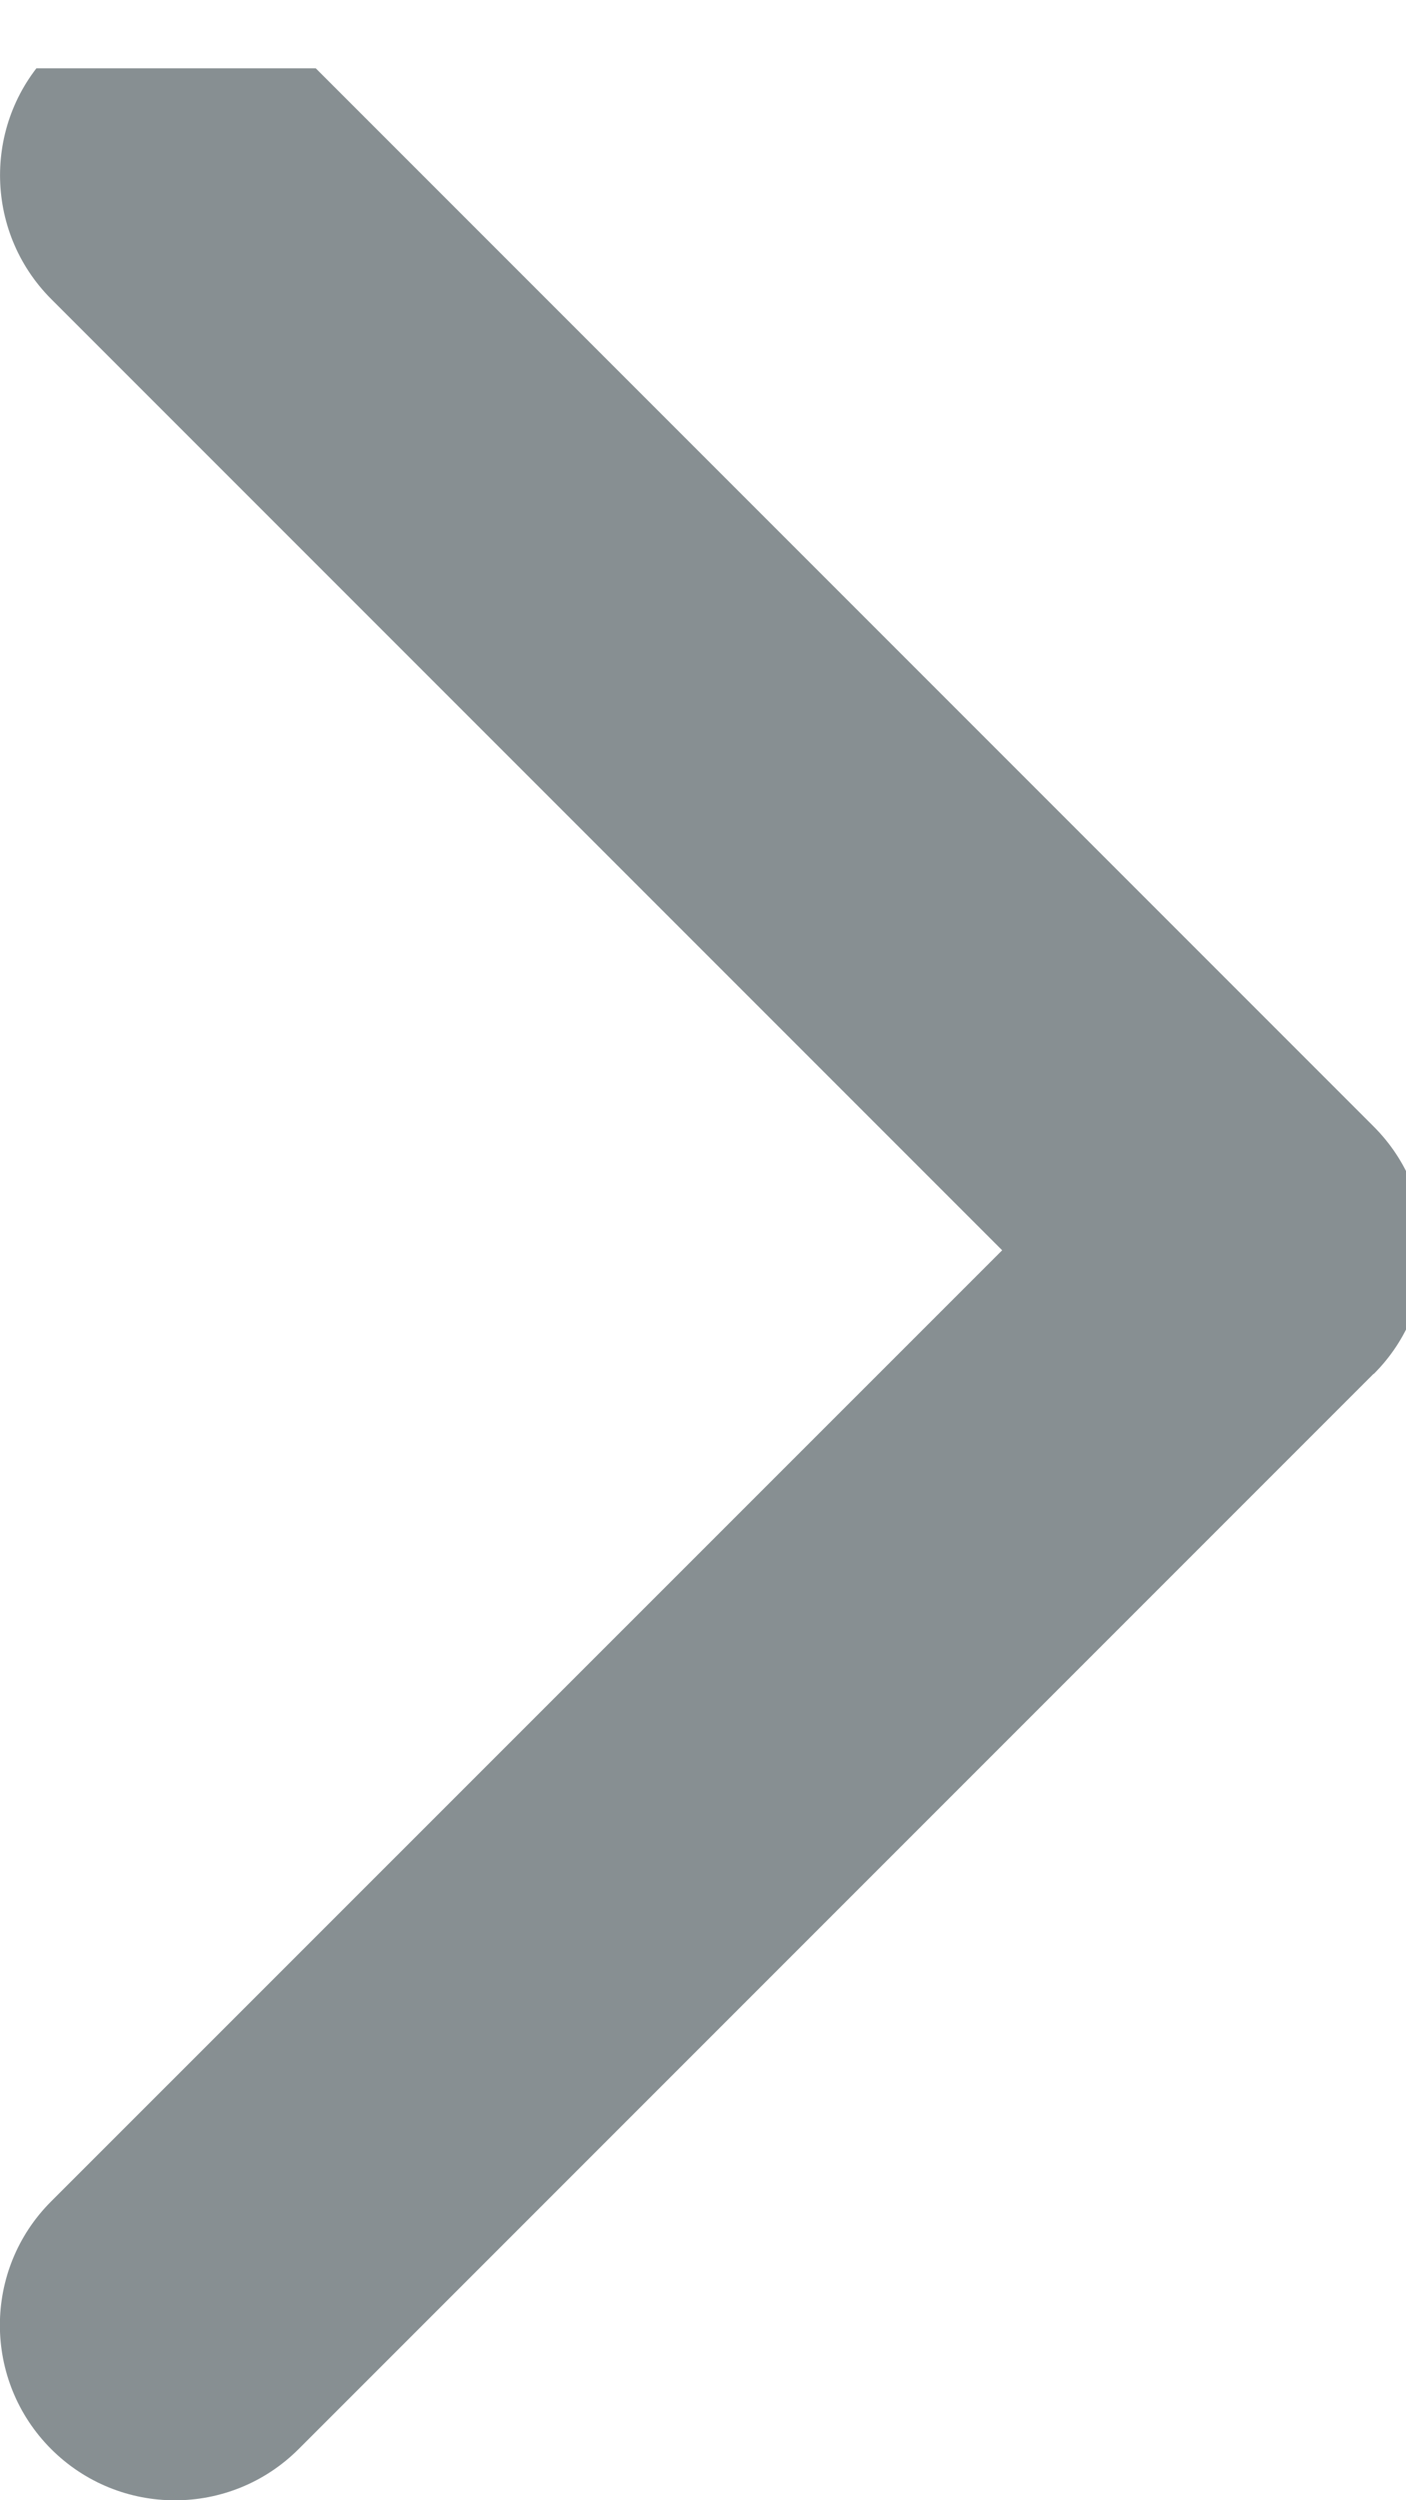 <svg width="9" height="16" xmlns="http://www.w3.org/2000/svg" fill="none">
	<defs>
		<clipPath id="clip0_4508_25">
			<rect id="svg_1" x="0" y="0.437" fill="white" height="16" width="16" />
		</clipPath>
	</defs>
	<g>
		<title>Layer 1</title>
		<g clip-path="url(#clip0_4508_25)" id="arrow-point-to-right">
			<g id="Group">
				<path fill-opacity="0.6" fill="#37454A"
					d="m8.792,8.792l-6.88,6.88c-0.438,0.438 -1.147,0.438 -1.585,0c-0.437,-0.438 -0.437,-1.147 0,-1.584l6.088,-6.087l-6.087,-6.087c-0.437,-0.438 -0.437,-1.147 0,-1.585c0.437,-0.438 1.147,-0.438 1.585,0l6.88,6.88c0.219,0.219 0.328,0.505 0.328,0.792c0,0.287 -0.109,0.574 -0.328,0.792z"
					id="Vector" />
			</g>
		</g>
	</g>
</svg>